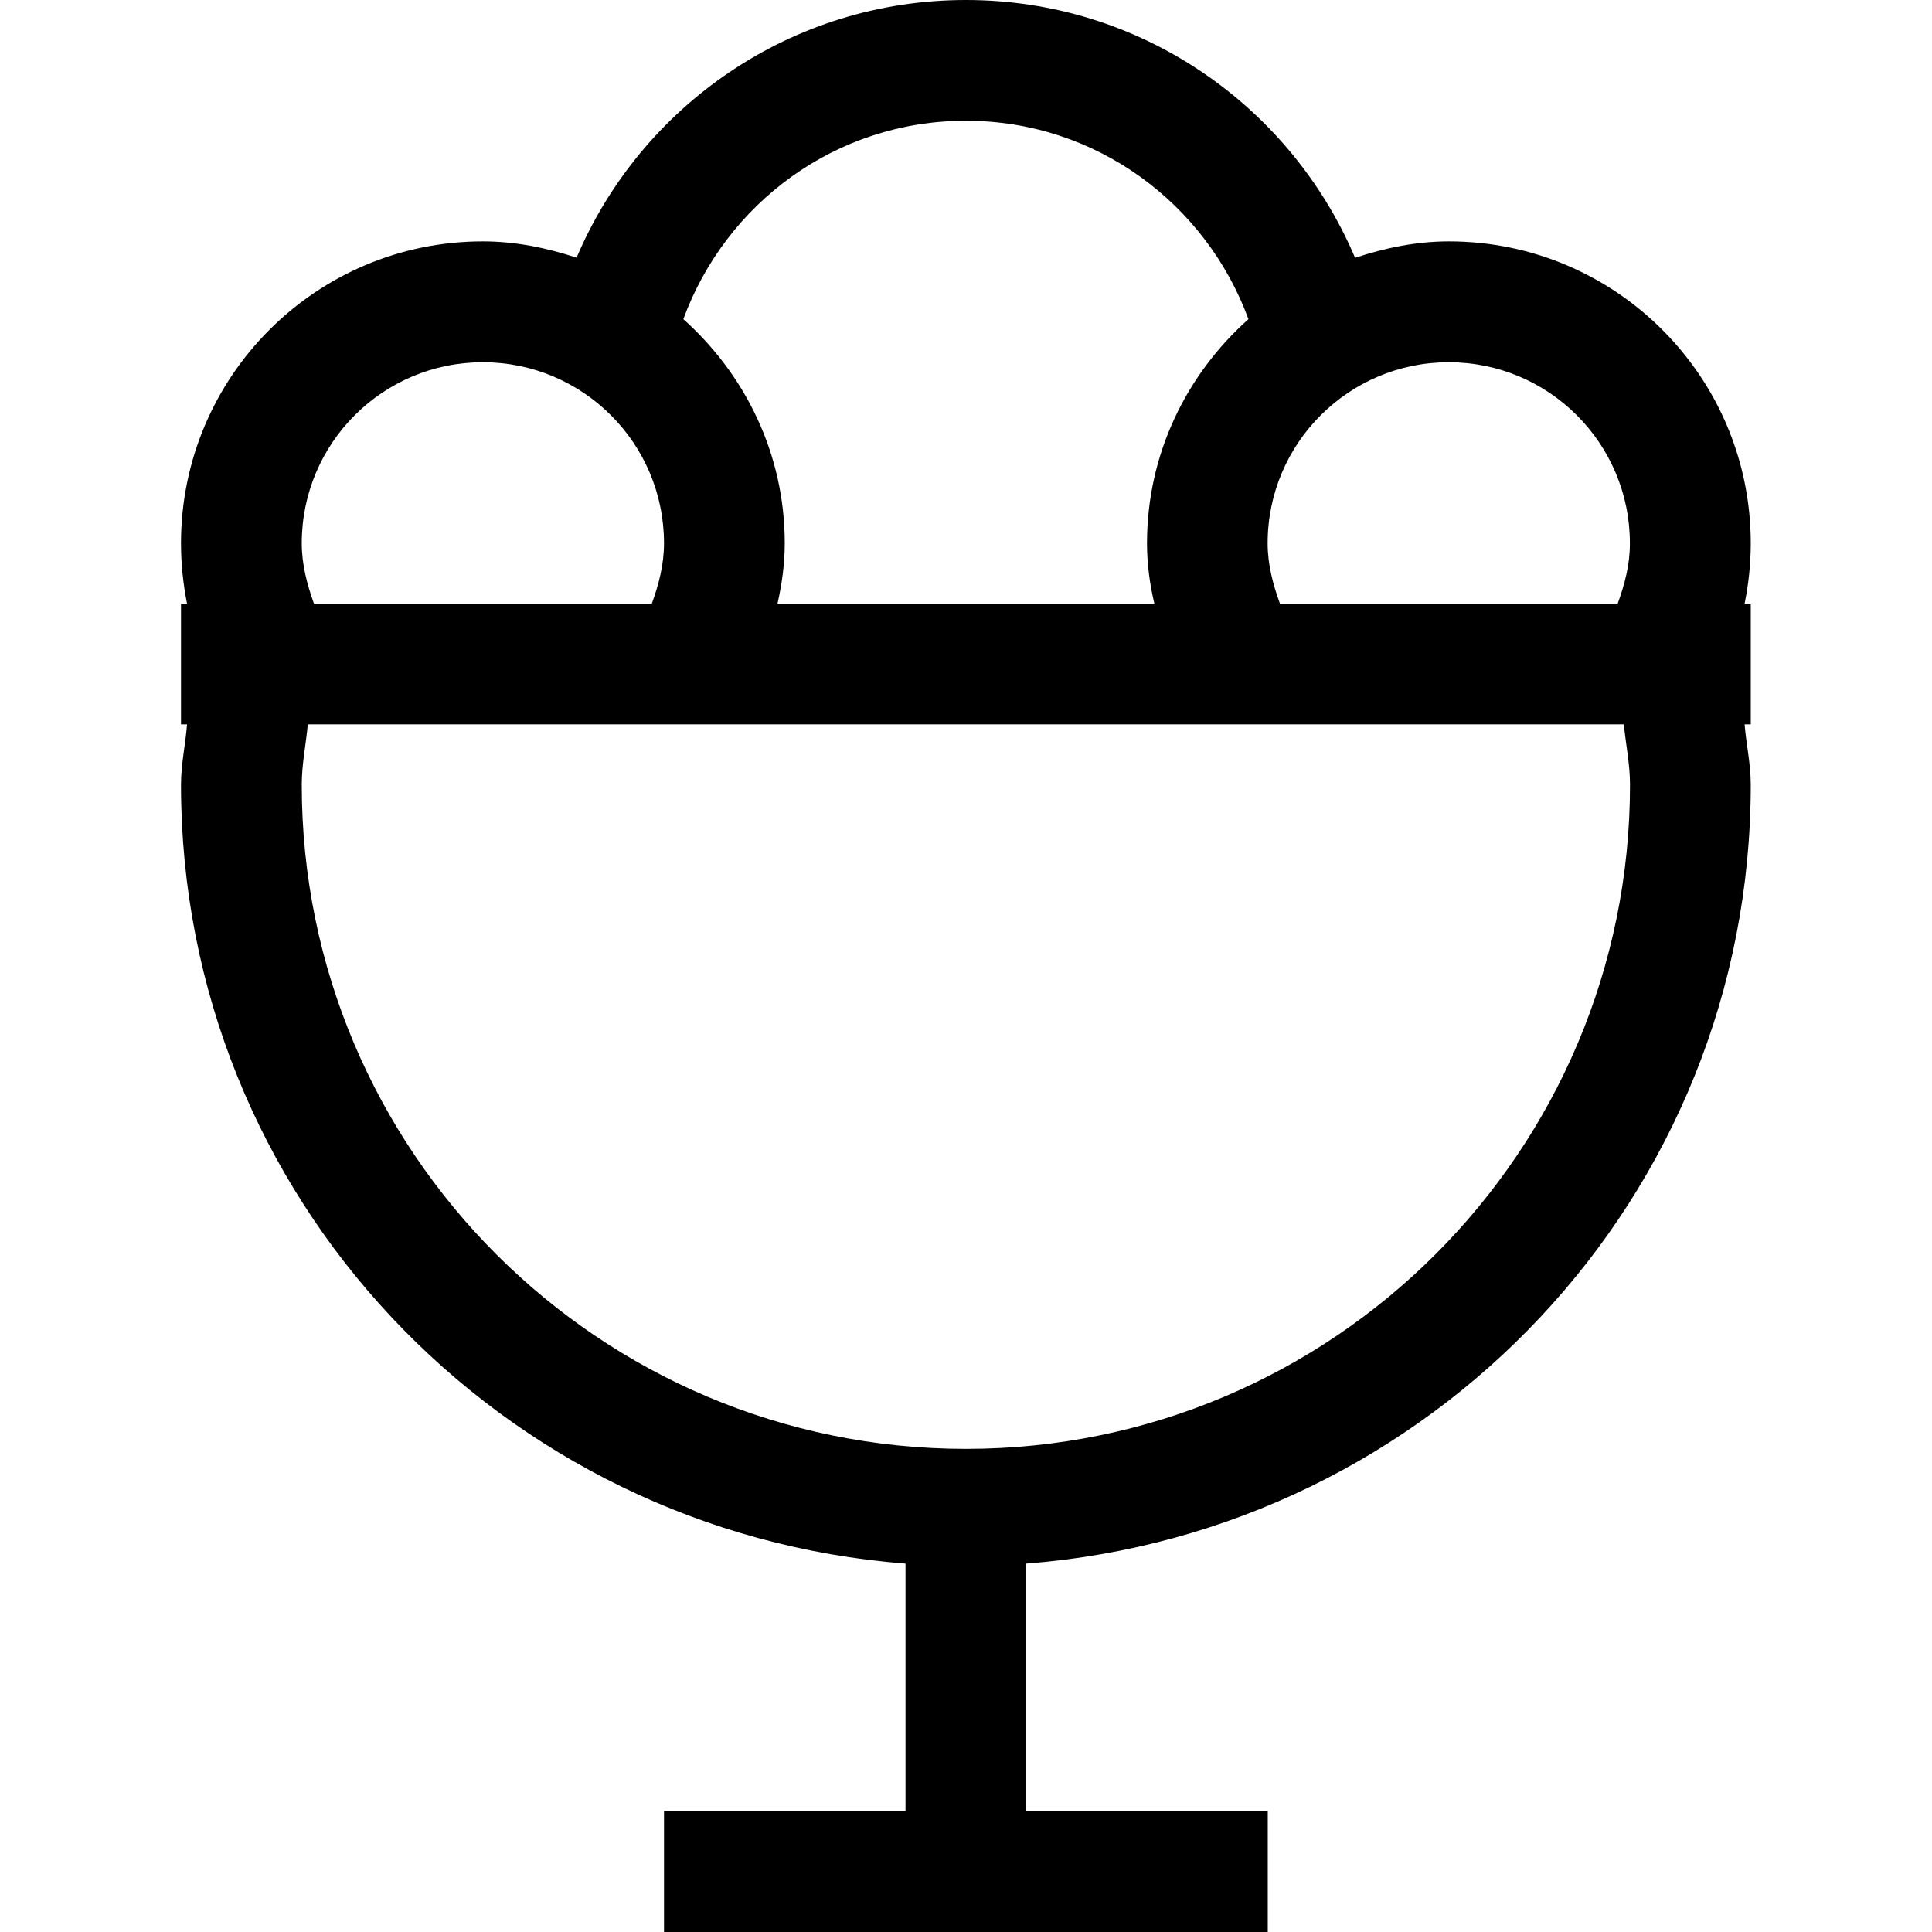 <?xml version="1.0" encoding="iso-8859-1"?>
<!-- Generator: Adobe Illustrator 16.0.0, SVG Export Plug-In . SVG Version: 6.00 Build 0)  -->
<!DOCTYPE svg PUBLIC "-//W3C//DTD SVG 1.1//EN" "http://www.w3.org/Graphics/SVG/1.1/DTD/svg11.dtd">
<svg version="1.1" xmlns="http://www.w3.org/2000/svg" xmlns:xlink="http://www.w3.org/1999/xlink" x="0px" y="0px" width="16px"
	 height="16px" viewBox="0 0 16 16" style="enable-background:new 0 0 16 16;" xml:space="preserve">
<g id="food-ice-cream-b" style="enable-background:new    ;">
	<g id="food-ice-cream-b_2_">
		<g>
			<path d="M14.499,4.499c0-1.38-1.119-2.5-2.5-2.5c-0.273,0-0.531,0.055-0.777,0.136C10.69,0.879,9.448,0,7.999,0
				C6.55,0,5.307,0.879,4.775,2.134C4.529,2.053,4.271,1.999,3.999,1.999c-1.381,0-2.5,1.12-2.5,2.5c0,0.172,0.018,0.339,0.05,0.5
				h-0.05v1h0.05c-0.013,0.168-0.05,0.328-0.05,0.5c0,3.418,2.648,6.19,6,6.45v2.051h-2v1h2h1h2v-1h-2v-2.051
				c3.352-0.26,6-3.031,6-6.45c0-0.172-0.037-0.332-0.051-0.5h0.051v-1h-0.051C14.481,4.837,14.499,4.67,14.499,4.499z M7.999,1
				c1.079,0,1.989,0.687,2.34,1.643C9.827,3.1,9.499,3.758,9.499,4.499c0,0.173,0.023,0.339,0.061,0.5H6.439
				c0.036-0.161,0.06-0.327,0.06-0.5c0-0.74-0.328-1.398-0.84-1.856C6.01,1.686,6.92,1,7.999,1z M3.999,3
				c0.828,0,1.5,0.671,1.5,1.499c0,0.178-0.044,0.343-0.101,0.5H2.732H2.6c-0.056-0.157-0.101-0.322-0.101-0.5
				C2.499,3.67,3.17,3,3.999,3z M7.999,11.999c-3.037,0-5.5-2.463-5.5-5.5c0-0.172,0.035-0.333,0.05-0.5h10.899
				c0.016,0.167,0.051,0.328,0.051,0.5C13.499,9.536,11.036,11.999,7.999,11.999z M13.397,4.999h-0.131h-2.666
				c-0.057-0.157-0.102-0.322-0.102-0.5c0-0.828,0.672-1.499,1.5-1.499s1.5,0.671,1.5,1.499C13.499,4.676,13.454,4.841,13.397,4.999
				z"/>
		</g>
	</g>
</g>
<g id="Layer_1">
</g>
</svg>
